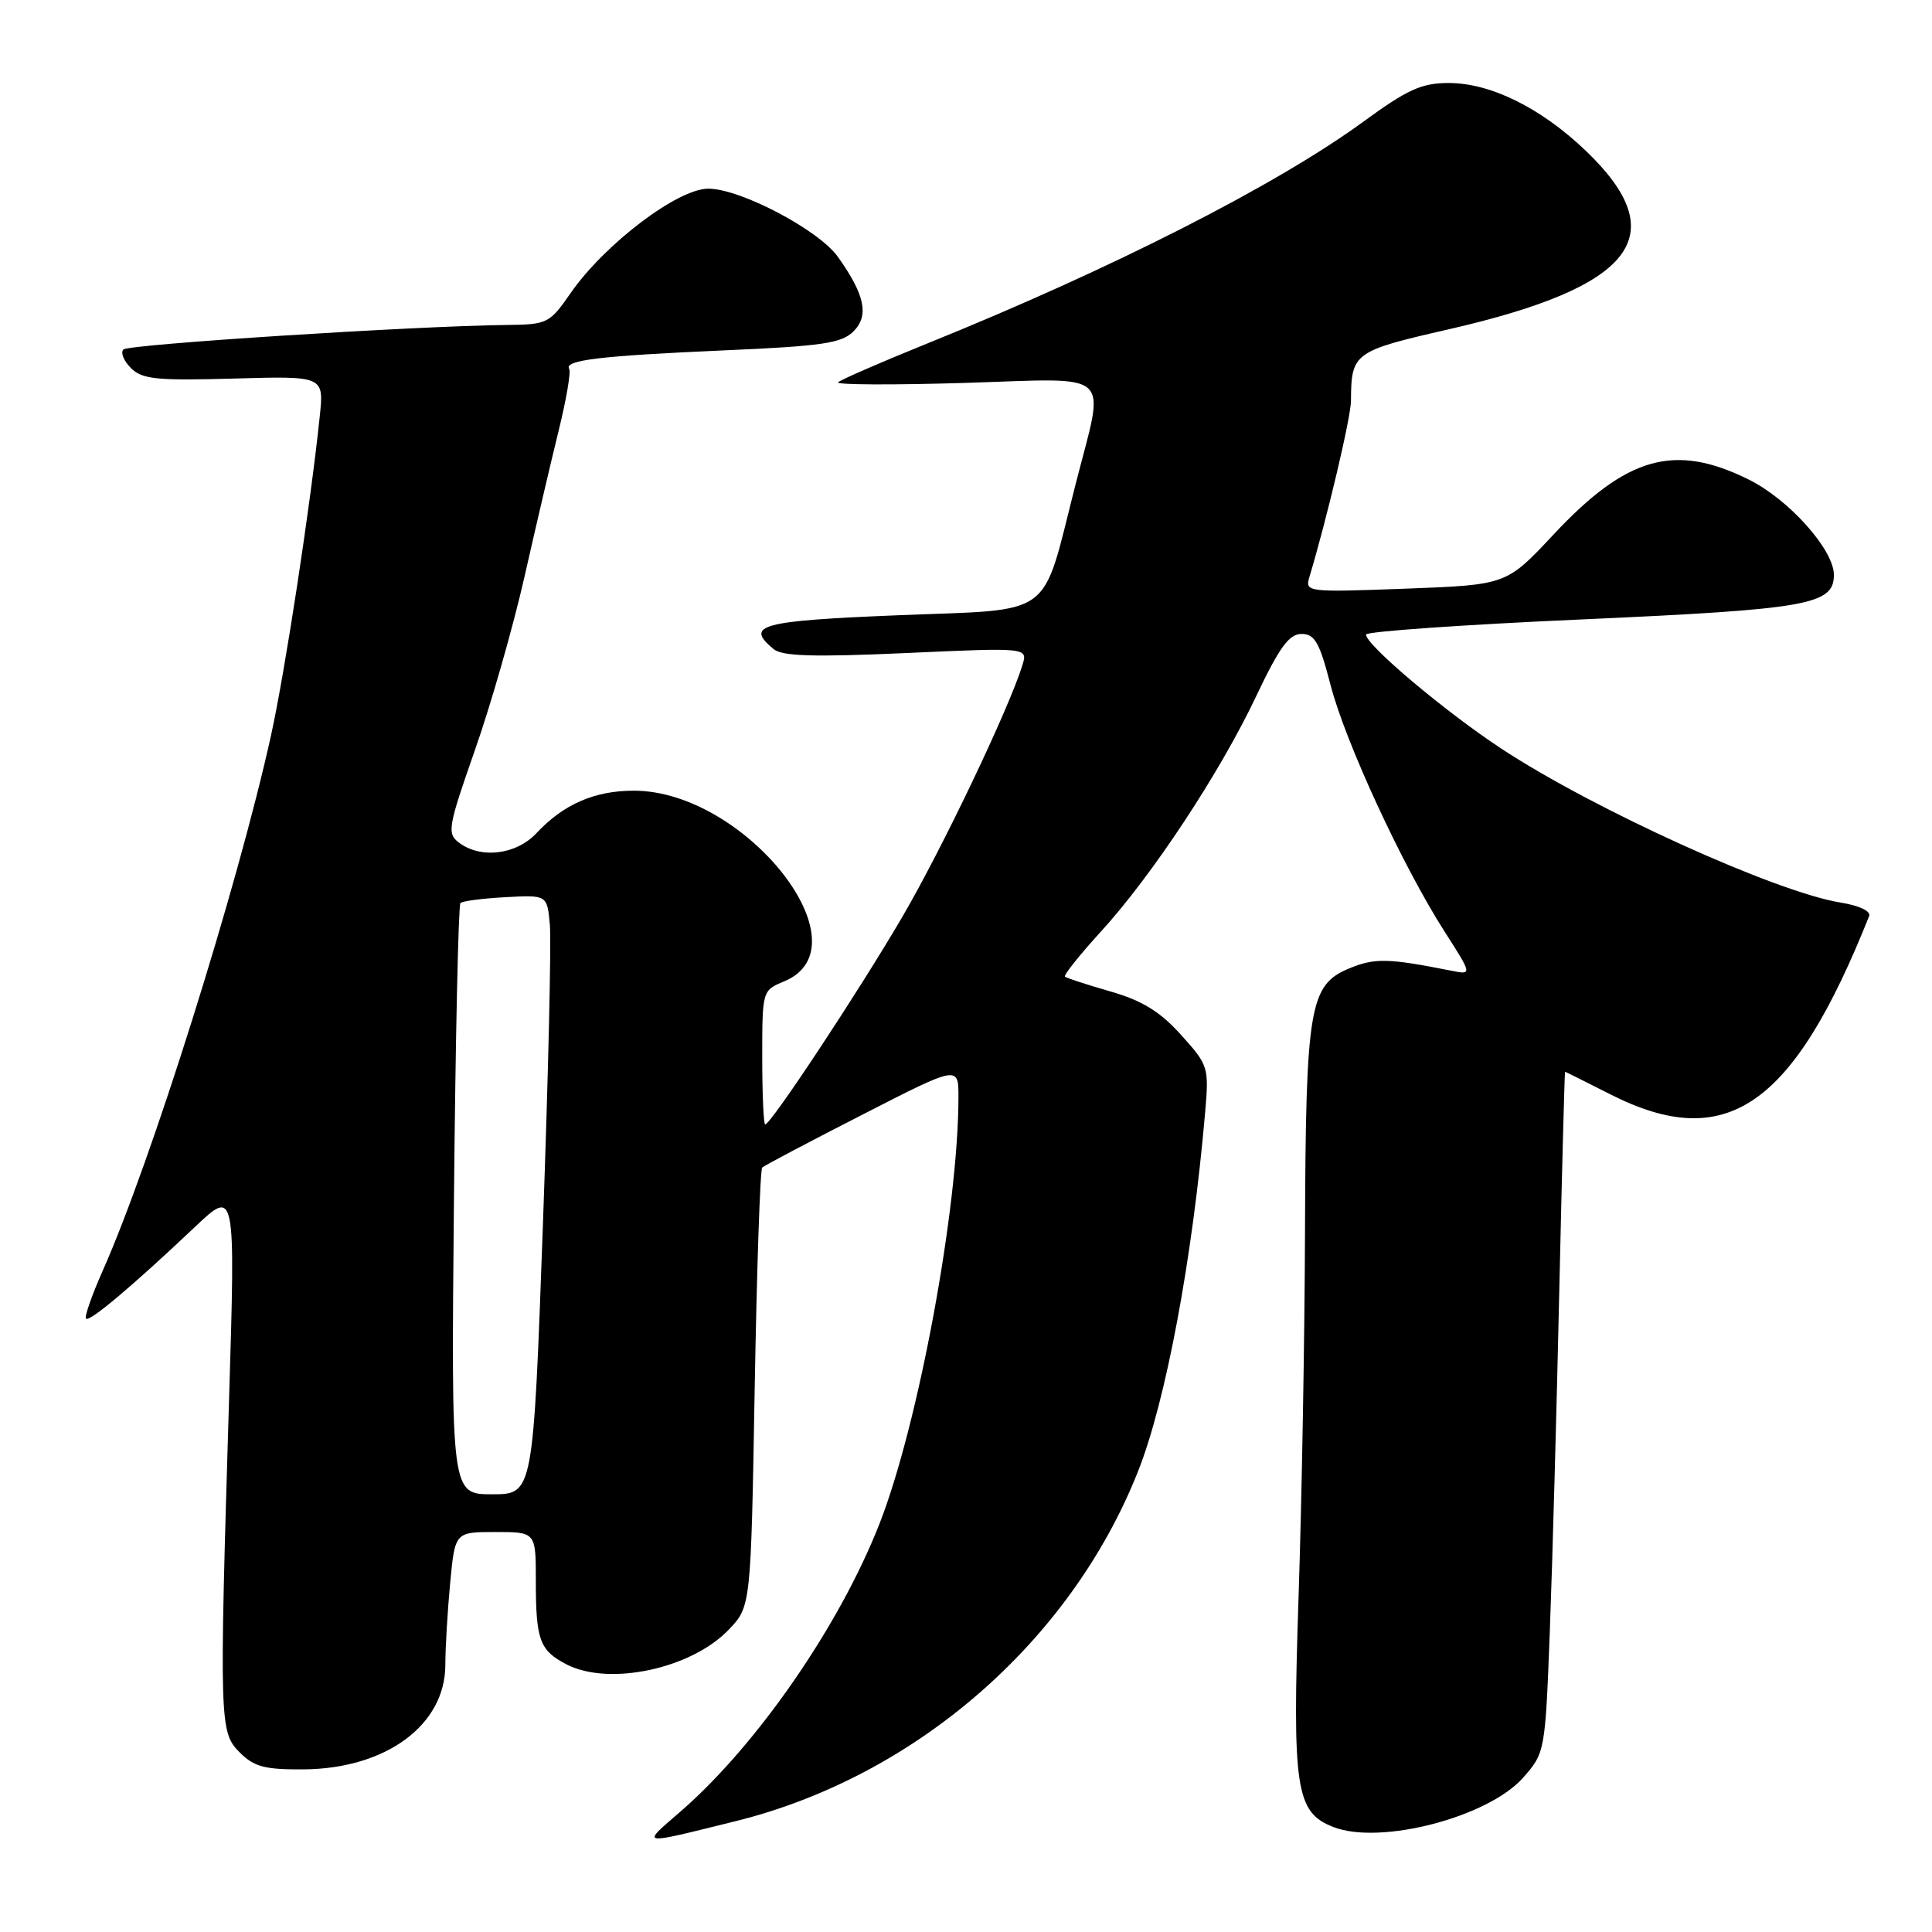 <?xml version="1.0" encoding="UTF-8" standalone="no"?>
<!DOCTYPE svg PUBLIC "-//W3C//DTD SVG 1.1//EN" "http://www.w3.org/Graphics/SVG/1.1/DTD/svg11.dtd" >
<svg xmlns="http://www.w3.org/2000/svg" xmlns:xlink="http://www.w3.org/1999/xlink" version="1.1" viewBox="0 0 256 256">
 <g >
 <path fill="currentColor"
d=" M 97.49 241.31 C 121.27 235.41 141.84 217.54 150.78 195.00 C 154.48 185.70 158.01 166.81 159.69 147.37 C 160.20 141.40 160.12 141.14 156.49 137.12 C 153.69 134.02 151.34 132.58 147.13 131.37 C 144.03 130.48 141.33 129.60 141.12 129.41 C 140.91 129.22 143.03 126.56 145.83 123.49 C 152.64 116.05 161.66 102.38 166.45 92.25 C 169.52 85.78 170.81 84.00 172.46 84.00 C 174.21 84.00 174.85 85.12 176.30 90.75 C 178.26 98.33 185.84 114.73 191.41 123.43 C 195.09 129.18 195.09 129.18 192.29 128.62 C 183.88 126.95 182.14 126.92 178.73 128.34 C 173.52 130.52 173.02 133.47 172.92 163.00 C 172.88 177.03 172.49 198.85 172.07 211.50 C 171.22 237.09 171.68 240.15 176.70 242.10 C 182.93 244.51 197.24 240.77 201.84 235.53 C 204.73 232.24 204.75 232.11 205.37 215.86 C 205.71 206.86 206.27 186.56 206.62 170.75 C 206.97 154.94 207.32 142.01 207.38 142.01 C 207.45 142.02 210.15 143.37 213.39 145.01 C 228.74 152.79 237.58 146.70 247.67 121.39 C 247.93 120.73 246.38 120.00 243.87 119.59 C 235.41 118.24 211.21 107.27 199.00 99.24 C 191.52 94.33 181.00 85.47 181.00 84.08 C 181.00 83.68 193.94 82.77 209.75 82.07 C 239.63 80.73 243.00 80.13 243.00 76.17 C 243.00 72.86 237.08 66.22 231.77 63.57 C 221.91 58.66 215.55 60.45 205.82 70.86 C 199.61 77.50 199.61 77.50 186.25 78.00 C 173.25 78.49 172.91 78.45 173.49 76.50 C 175.85 68.64 179.00 55.29 179.01 53.12 C 179.05 46.74 179.35 46.52 191.98 43.63 C 216.61 37.99 221.83 31.20 210.15 20.00 C 204.21 14.31 197.53 11.00 191.97 11.00 C 188.36 11.00 186.51 11.84 180.60 16.16 C 169.08 24.56 147.38 35.60 122.95 45.48 C 116.71 48.00 111.35 50.34 111.05 50.66 C 110.75 50.99 118.26 51.03 127.75 50.74 C 147.95 50.13 146.45 48.75 142.49 64.29 C 137.93 82.19 139.97 80.68 119.09 81.52 C 100.69 82.27 98.66 82.82 102.51 86.01 C 103.66 86.96 107.81 87.08 120.11 86.53 C 136.20 85.80 136.20 85.80 135.47 88.15 C 133.68 93.94 124.80 112.55 119.51 121.58 C 113.73 131.46 102.13 149.00 101.39 149.00 C 101.18 149.00 101.00 145.00 101.00 140.12 C 101.00 131.26 101.01 131.24 103.90 130.04 C 115.05 125.42 98.76 104.77 83.98 104.77 C 78.78 104.77 74.66 106.57 71.08 110.40 C 68.40 113.27 63.69 113.84 60.80 111.64 C 59.21 110.44 59.37 109.56 62.92 99.42 C 65.03 93.42 67.98 83.10 69.48 76.50 C 70.97 69.90 73.02 61.14 74.03 57.04 C 75.04 52.94 75.67 49.27 75.42 48.88 C 74.71 47.72 79.54 47.15 95.87 46.43 C 108.97 45.86 111.51 45.49 113.10 43.90 C 115.18 41.82 114.60 39.05 111.03 34.04 C 108.48 30.46 98.10 25.00 93.85 25.00 C 89.79 25.00 80.11 32.35 75.60 38.85 C 72.82 42.86 72.54 43.00 67.11 43.06 C 54.85 43.20 17.04 45.62 16.35 46.31 C 15.95 46.72 16.40 47.82 17.35 48.77 C 18.83 50.26 20.75 50.45 31.00 50.16 C 42.93 49.82 42.93 49.82 42.37 55.16 C 41.14 66.97 37.77 89.02 35.90 97.50 C 31.46 117.58 19.98 154.08 13.60 168.40 C 12.16 171.65 11.16 174.50 11.40 174.73 C 11.86 175.20 17.54 170.42 25.85 162.56 C 31.20 157.50 31.20 157.50 30.35 185.50 C 29.05 228.45 29.08 229.53 31.78 232.22 C 33.68 234.12 35.10 234.49 40.28 234.45 C 51.17 234.35 58.99 228.57 59.01 220.62 C 59.01 218.35 59.30 213.46 59.65 209.75 C 60.29 203.00 60.29 203.00 65.64 203.00 C 71.00 203.00 71.00 203.00 71.00 209.42 C 71.00 217.33 71.50 218.69 75.07 220.54 C 80.70 223.45 91.59 221.13 96.54 215.96 C 99.50 212.87 99.50 212.87 100.00 184.02 C 100.28 168.15 100.72 154.95 101.00 154.70 C 101.28 154.44 107.24 151.29 114.25 147.71 C 127.00 141.18 127.00 141.18 127.00 145.35 C 127.00 160.05 121.69 188.77 116.53 201.92 C 111.24 215.42 100.30 231.24 90.19 240.02 C 84.92 244.59 84.51 244.52 97.49 241.31 Z  M 60.15 159.08 C 60.35 137.67 60.74 119.93 61.01 119.66 C 61.28 119.39 63.98 119.04 67.00 118.88 C 72.50 118.58 72.50 118.58 72.86 122.54 C 73.06 124.72 72.65 142.59 71.94 162.25 C 70.65 198.00 70.65 198.00 65.21 198.00 C 59.78 198.00 59.78 198.00 60.15 159.08 Z "/>
</g>
</svg>